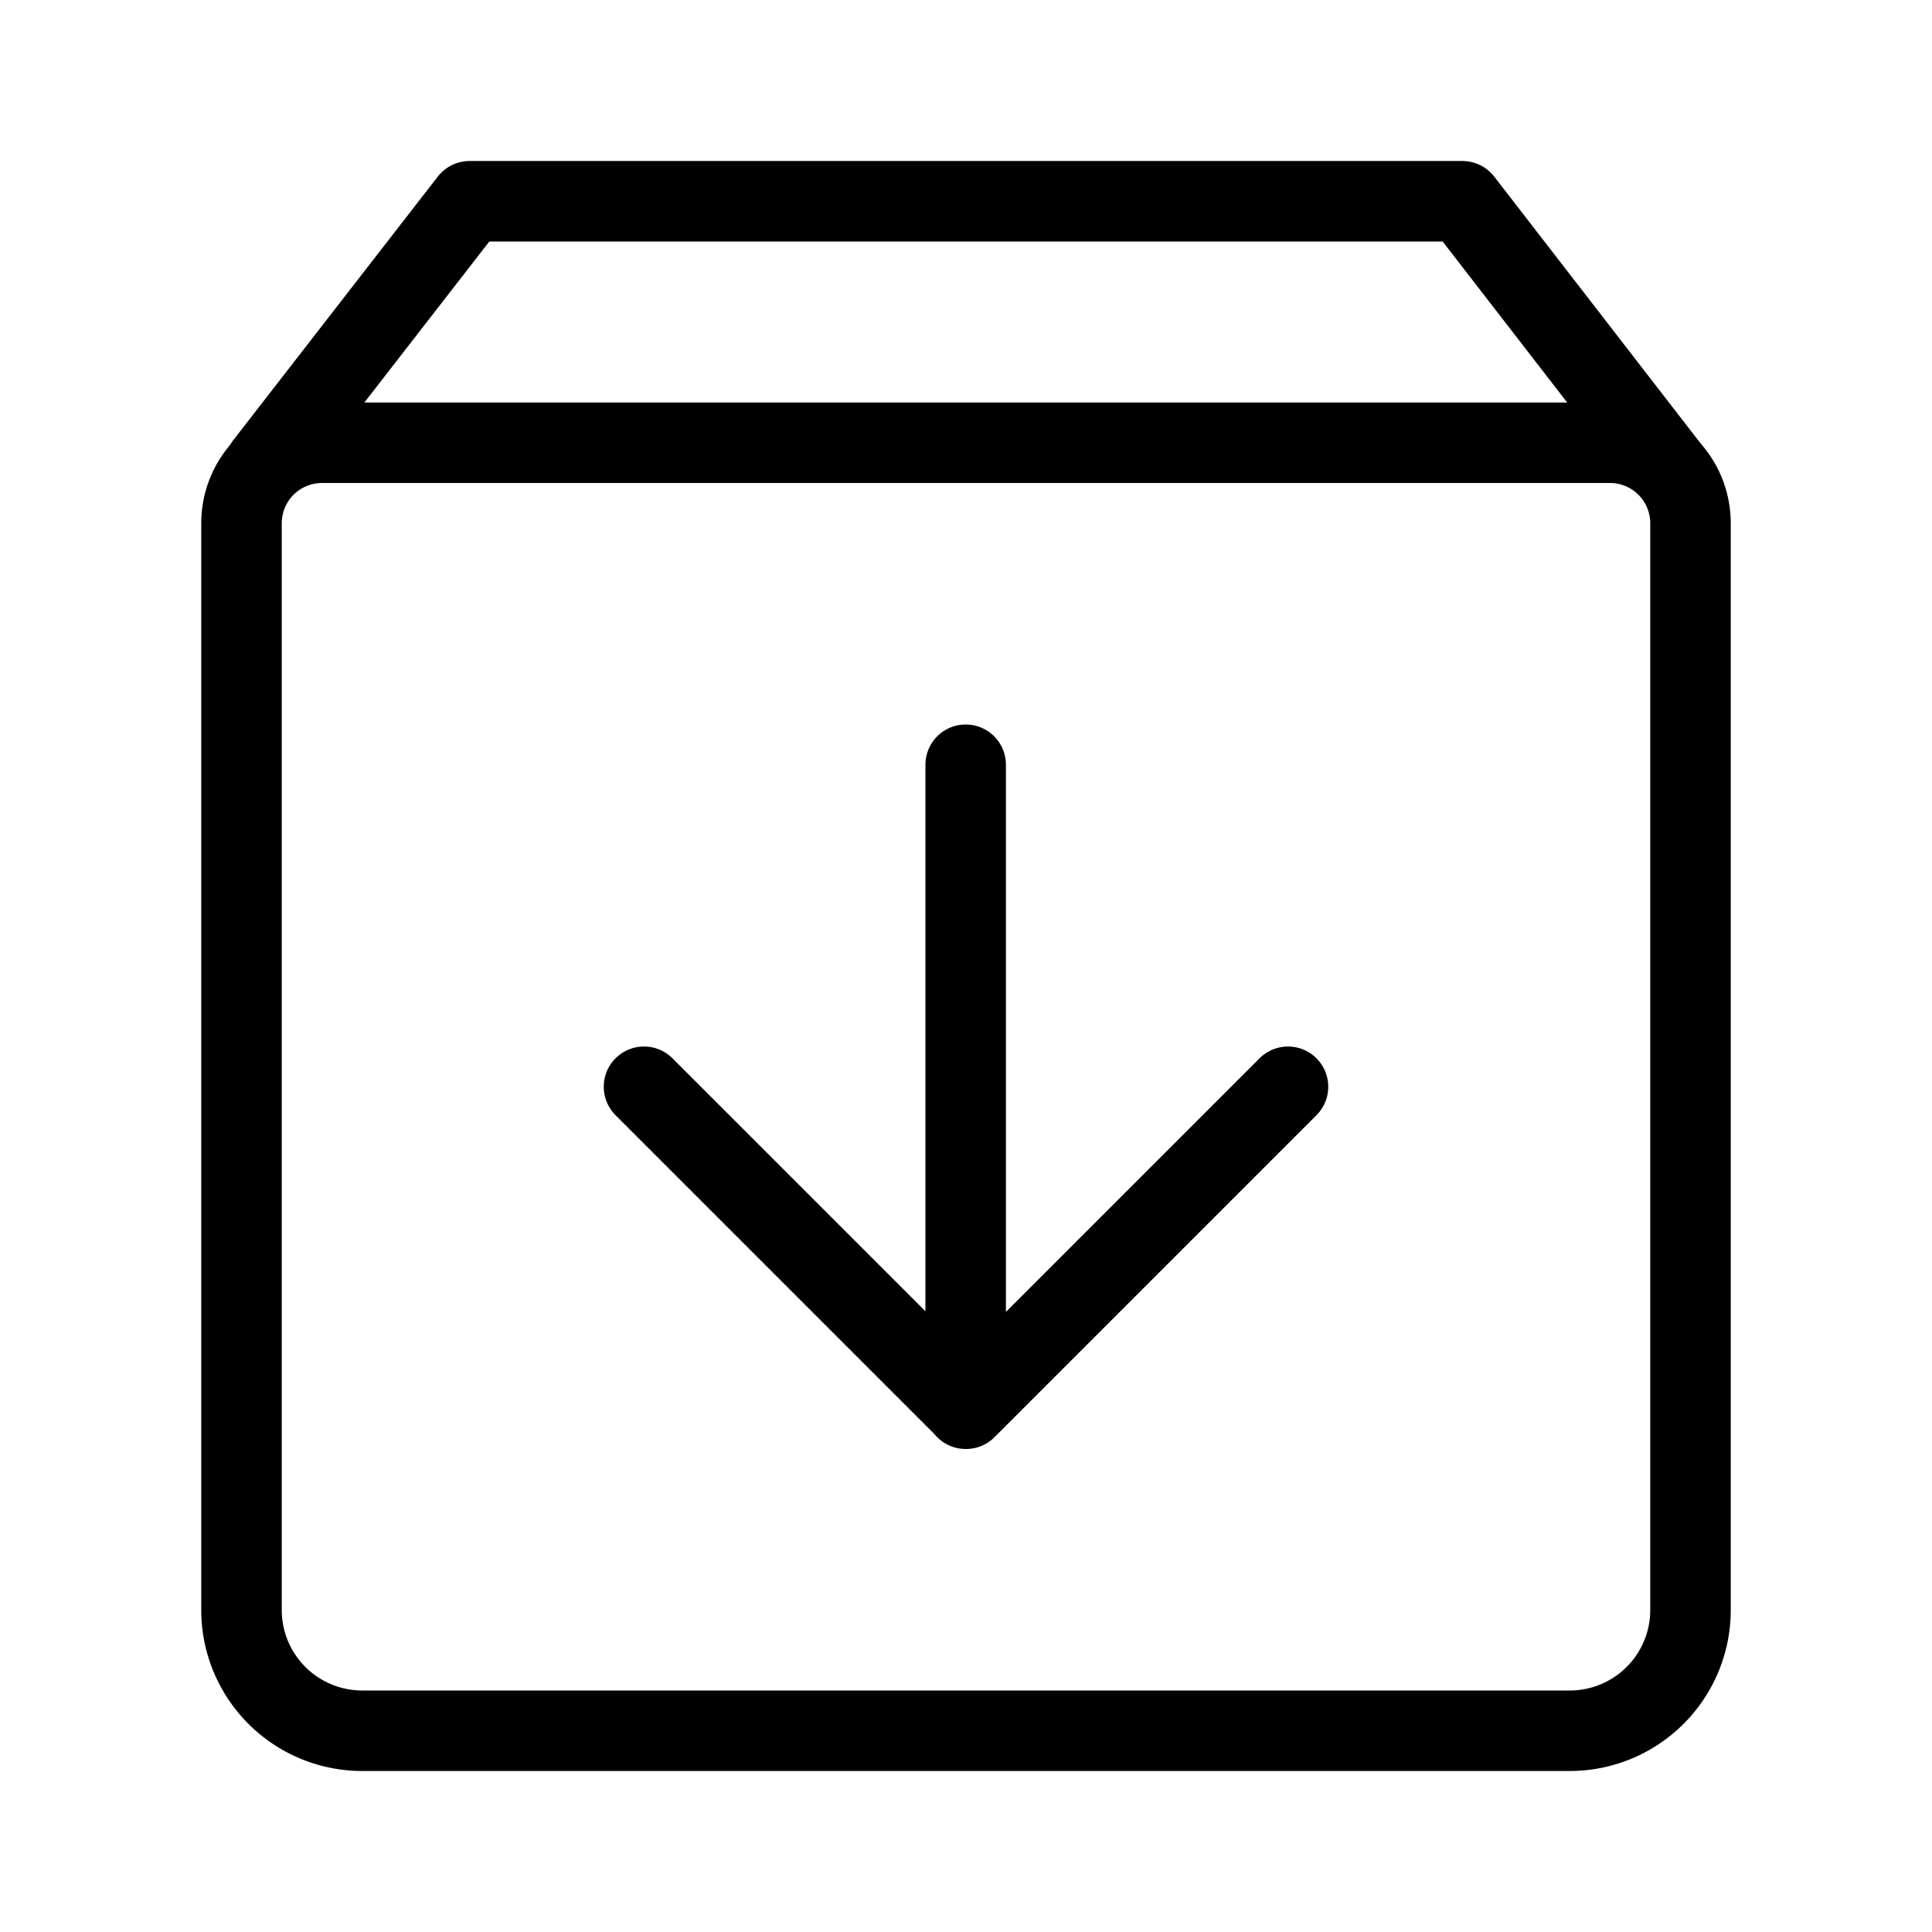 <svg fill-opacity="1" stroke-opacity="1" xmlns="http://www.w3.org/2000/svg" width="48" height="48" fill="none" viewBox="0 0 48 48"><path stroke="#000" stroke-linecap="round" stroke-linejoin="round" stroke-width="2" d="M41.4 11.551 36.333 5H11.667l-5.083 6.551"/><path stroke="#000" stroke-linejoin="round" stroke-width="2" d="M6 13a2 2 0 0 1 2-2h32a2 2 0 0 1 2 2v27a3 3 0 0 1-3 3H9a3 3 0 0 1-3-3z"/><path stroke="#000" stroke-linecap="round" stroke-linejoin="round" stroke-width="2" d="m32 27-8 8-8-8M23.992 19v16"/></svg>